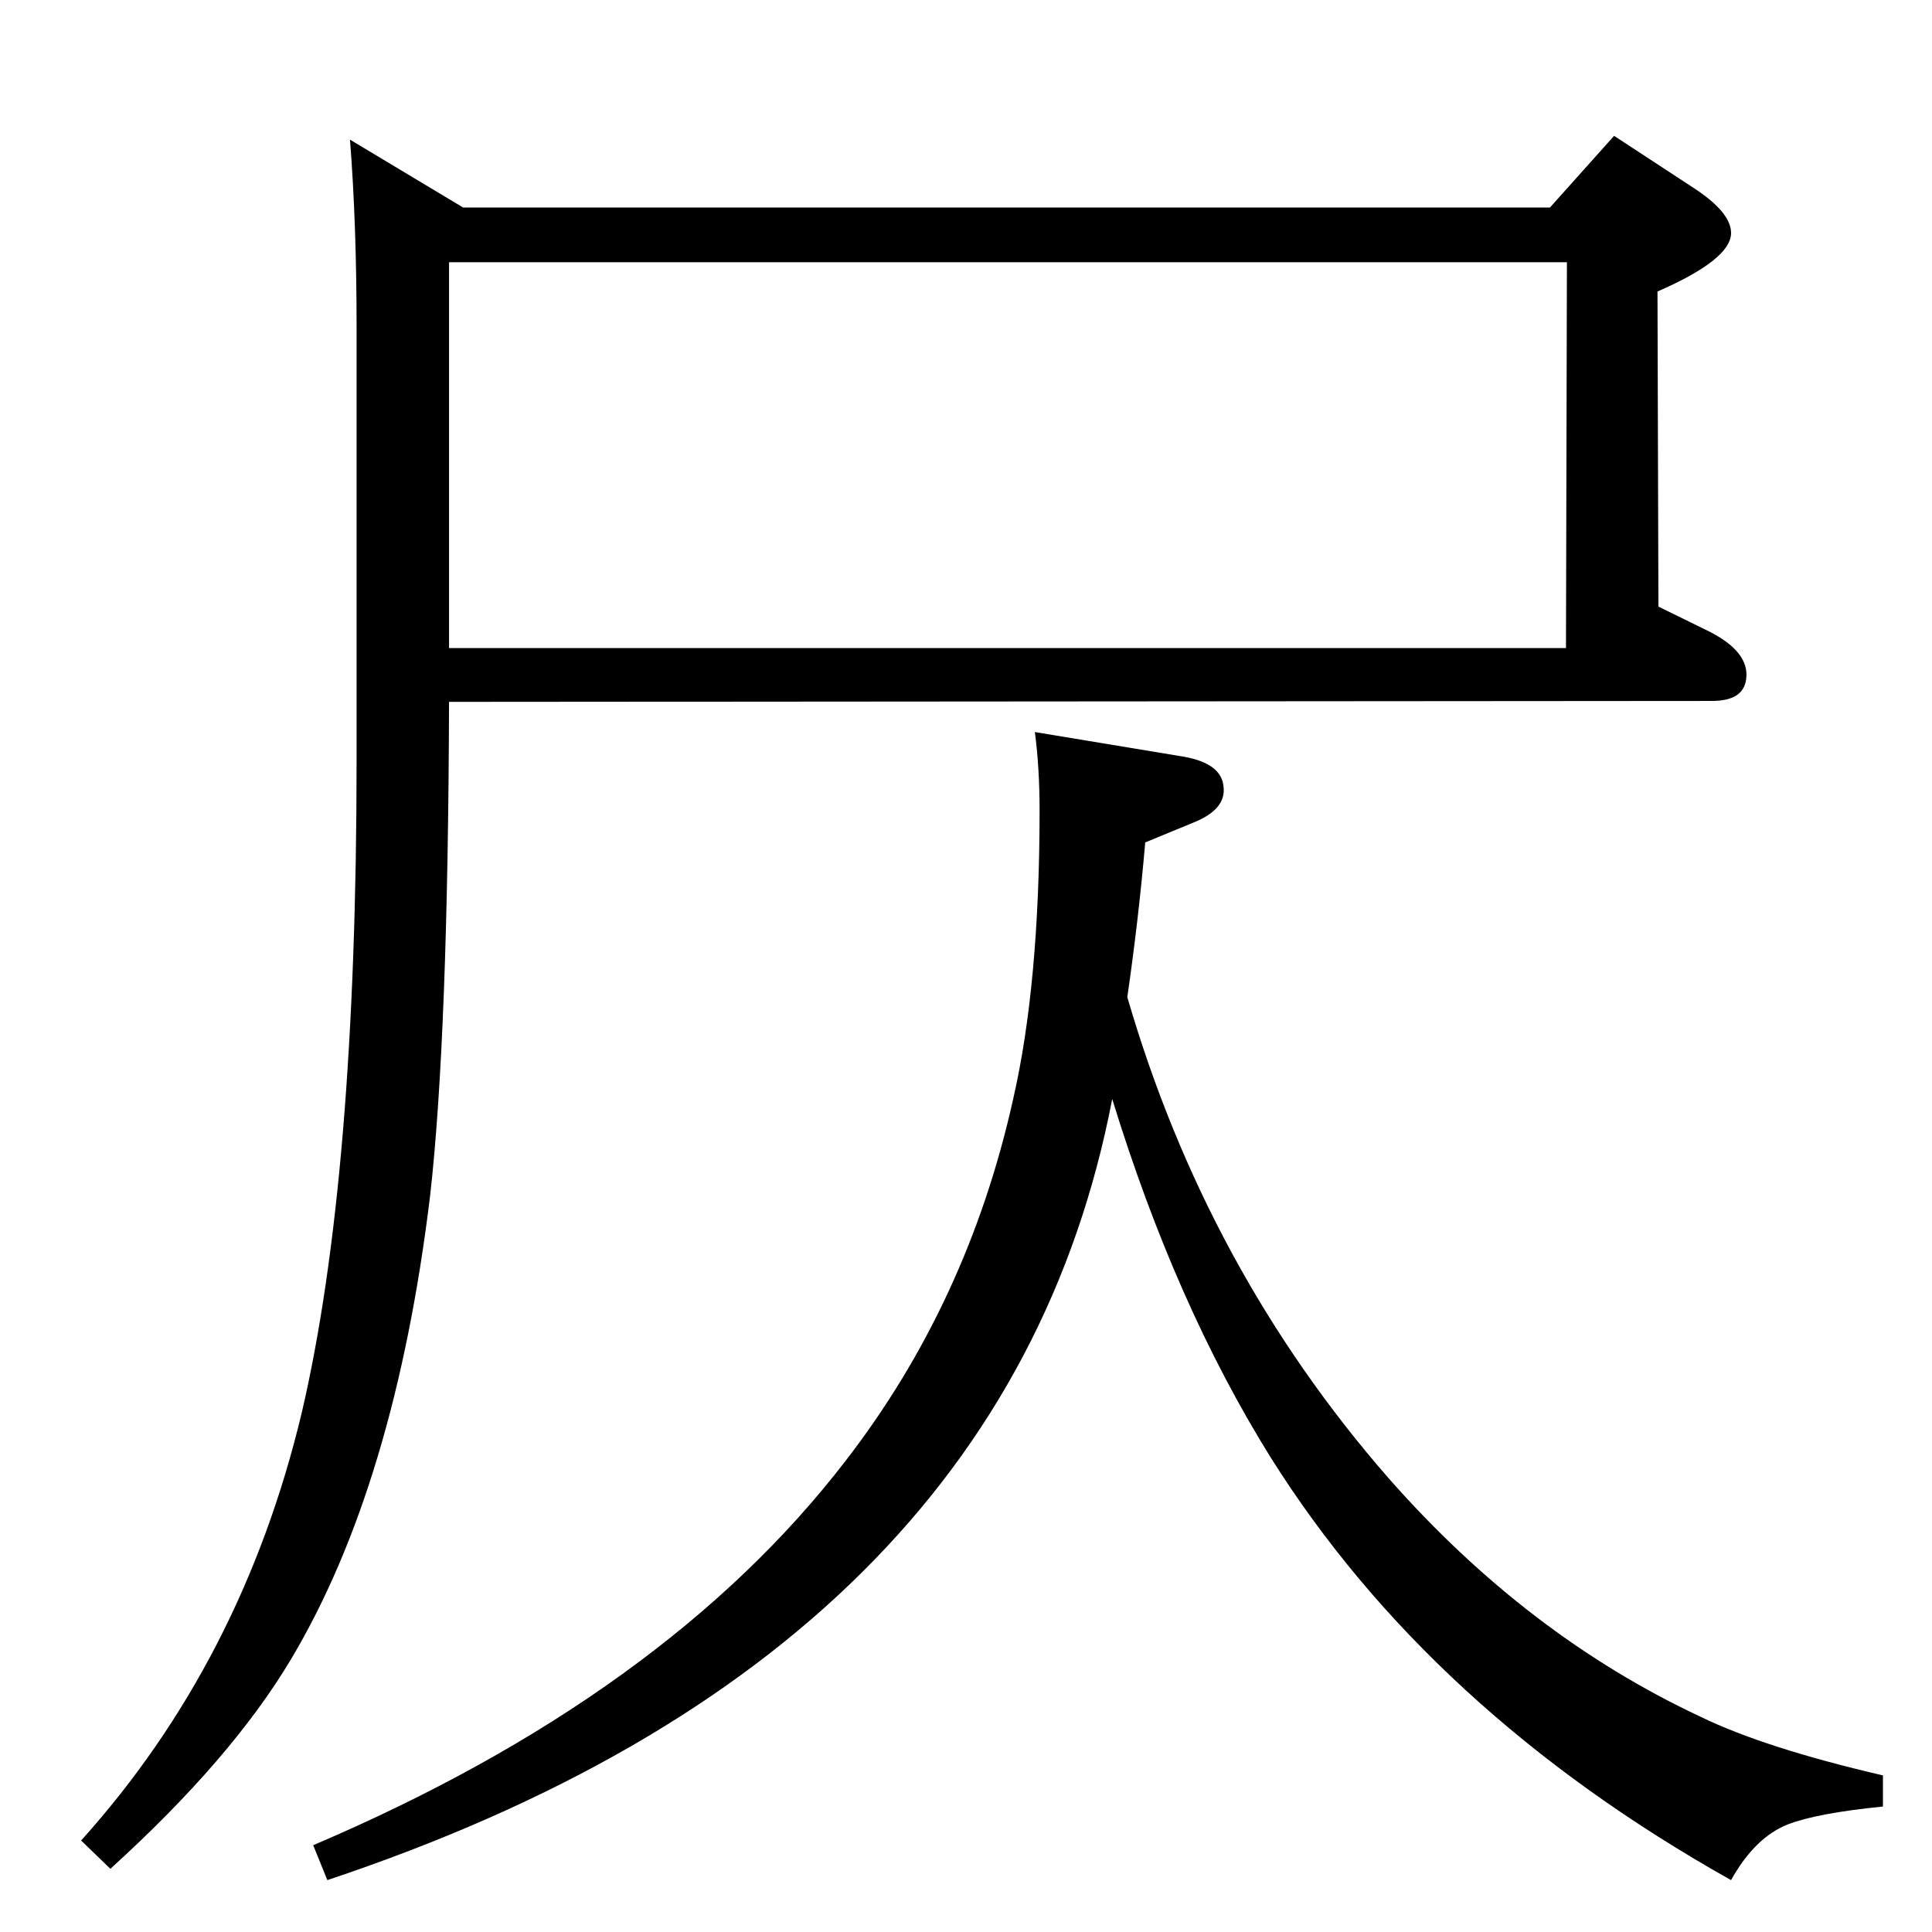 <?xml version="1.0" standalone="no"?>
<!DOCTYPE svg PUBLIC "-//W3C//DTD SVG 1.1//EN" "http://www.w3.org/Graphics/SVG/1.1/DTD/svg11.dtd" >
<svg xmlns="http://www.w3.org/2000/svg" xmlns:xlink="http://www.w3.org/1999/xlink" version="1.1" viewBox="0 0 2048 2048">
  <g transform="matrix(1 0 0 -1 0 2048)">
   <path fill="currentColor"
d="M1643 1828l68 76l84 -55q40 -26 40 -48q0 -28 -78 -62l1 -334l53 -26q44 -22 40 -51q-3 -23 -36 -23l-1339 -1q-1 -355 -20 -523q-37 -306 -147 -491q-63 -106 -192 -223l-31 30q171 190 234 454q58 249 58 691v460q0 109 -7 198l120 -72h1152zM476 1770v-409h1184l1 409
h-1185zM1195 991q84 -289 277 -510q147 -167 331 -253q68 -33 193 -62v-33q-70 -7 -101 -19q-35 -14 -60 -59q-319 179 -488 448q-101 162 -168 380q-113 -588 -832 -828l-15 37q373 159 564 407q130 168 178 384q28 122 28 306q0 45 -5 83l157 -26q41 -7 43 -32
q3 -24 -32 -38l-51 -21q-7 -81 -19 -164z" />
  </g>

</svg>
